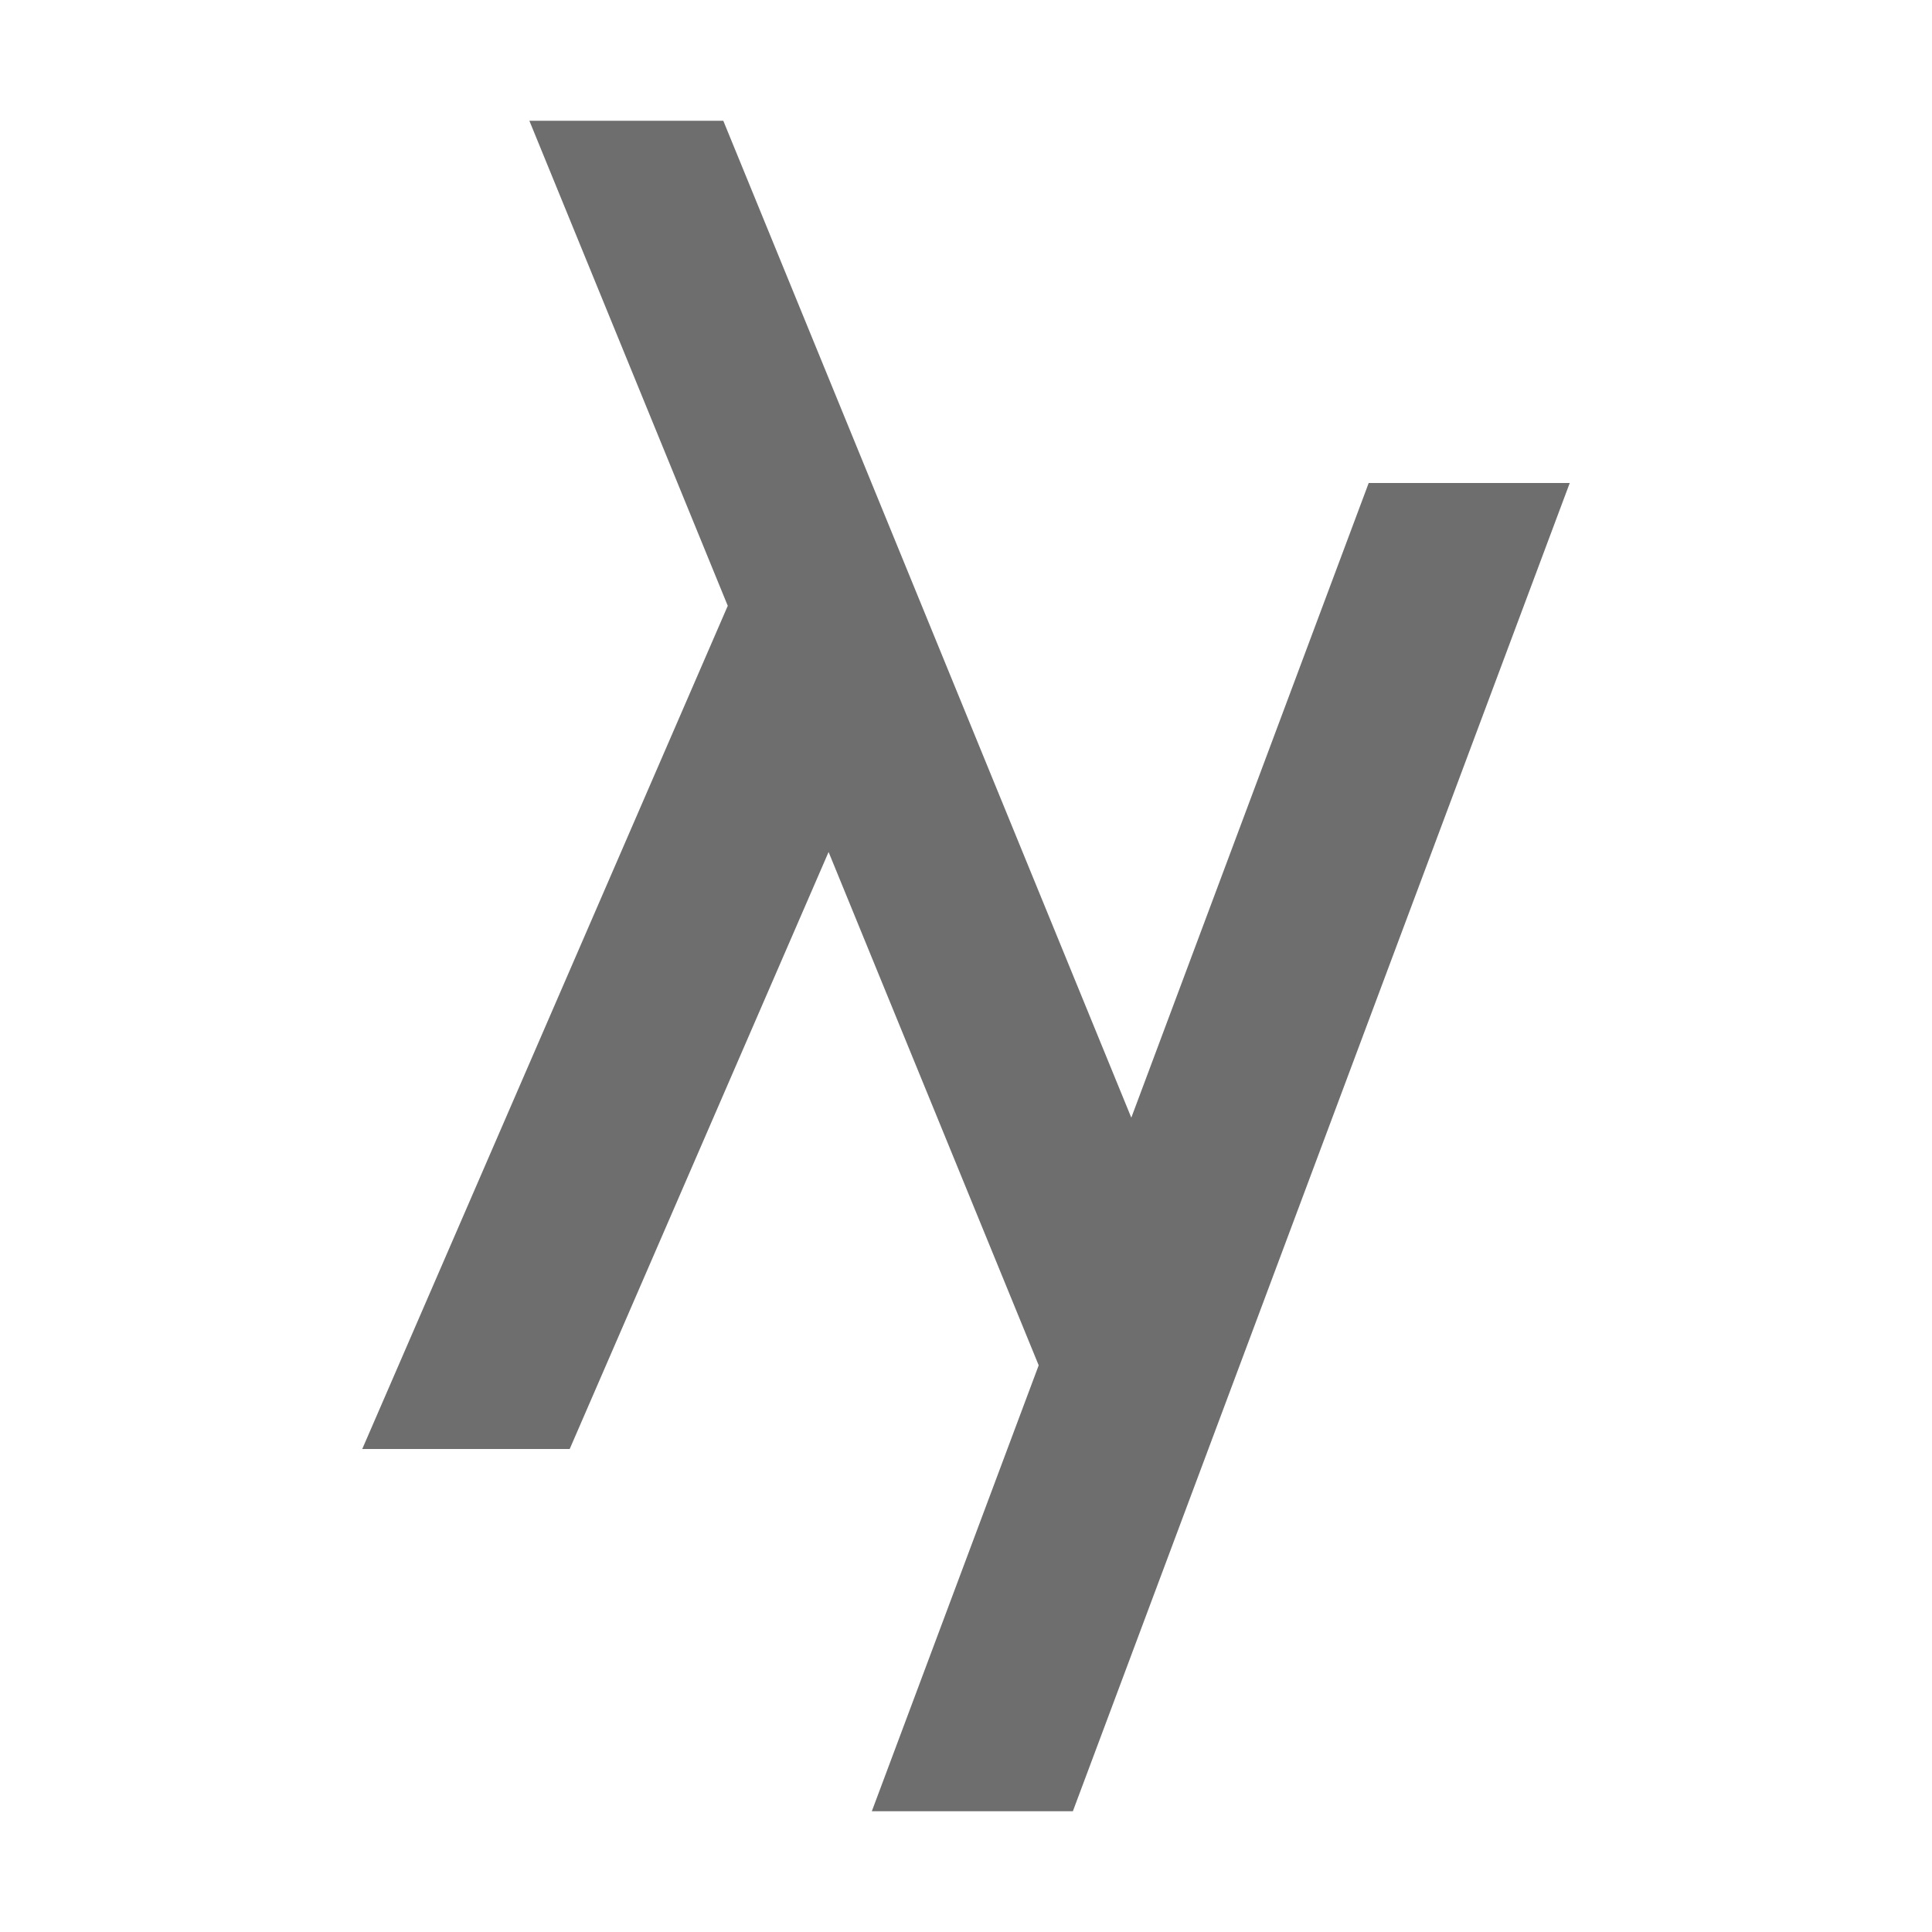 <svg xmlns="http://www.w3.org/2000/svg" width="16" height="16" viewBox="0 0 16 16">
  <path fill="#6E6E6E" fill-rule="evenodd" d="M11.335 4L9.369 9.256 5.99 1 4.384 1 6.027 5.017 3 12 4.718 12 6.862 7.056 8.602 11.307 7.22 15 8.885 15 13 4z"/>
</svg>
